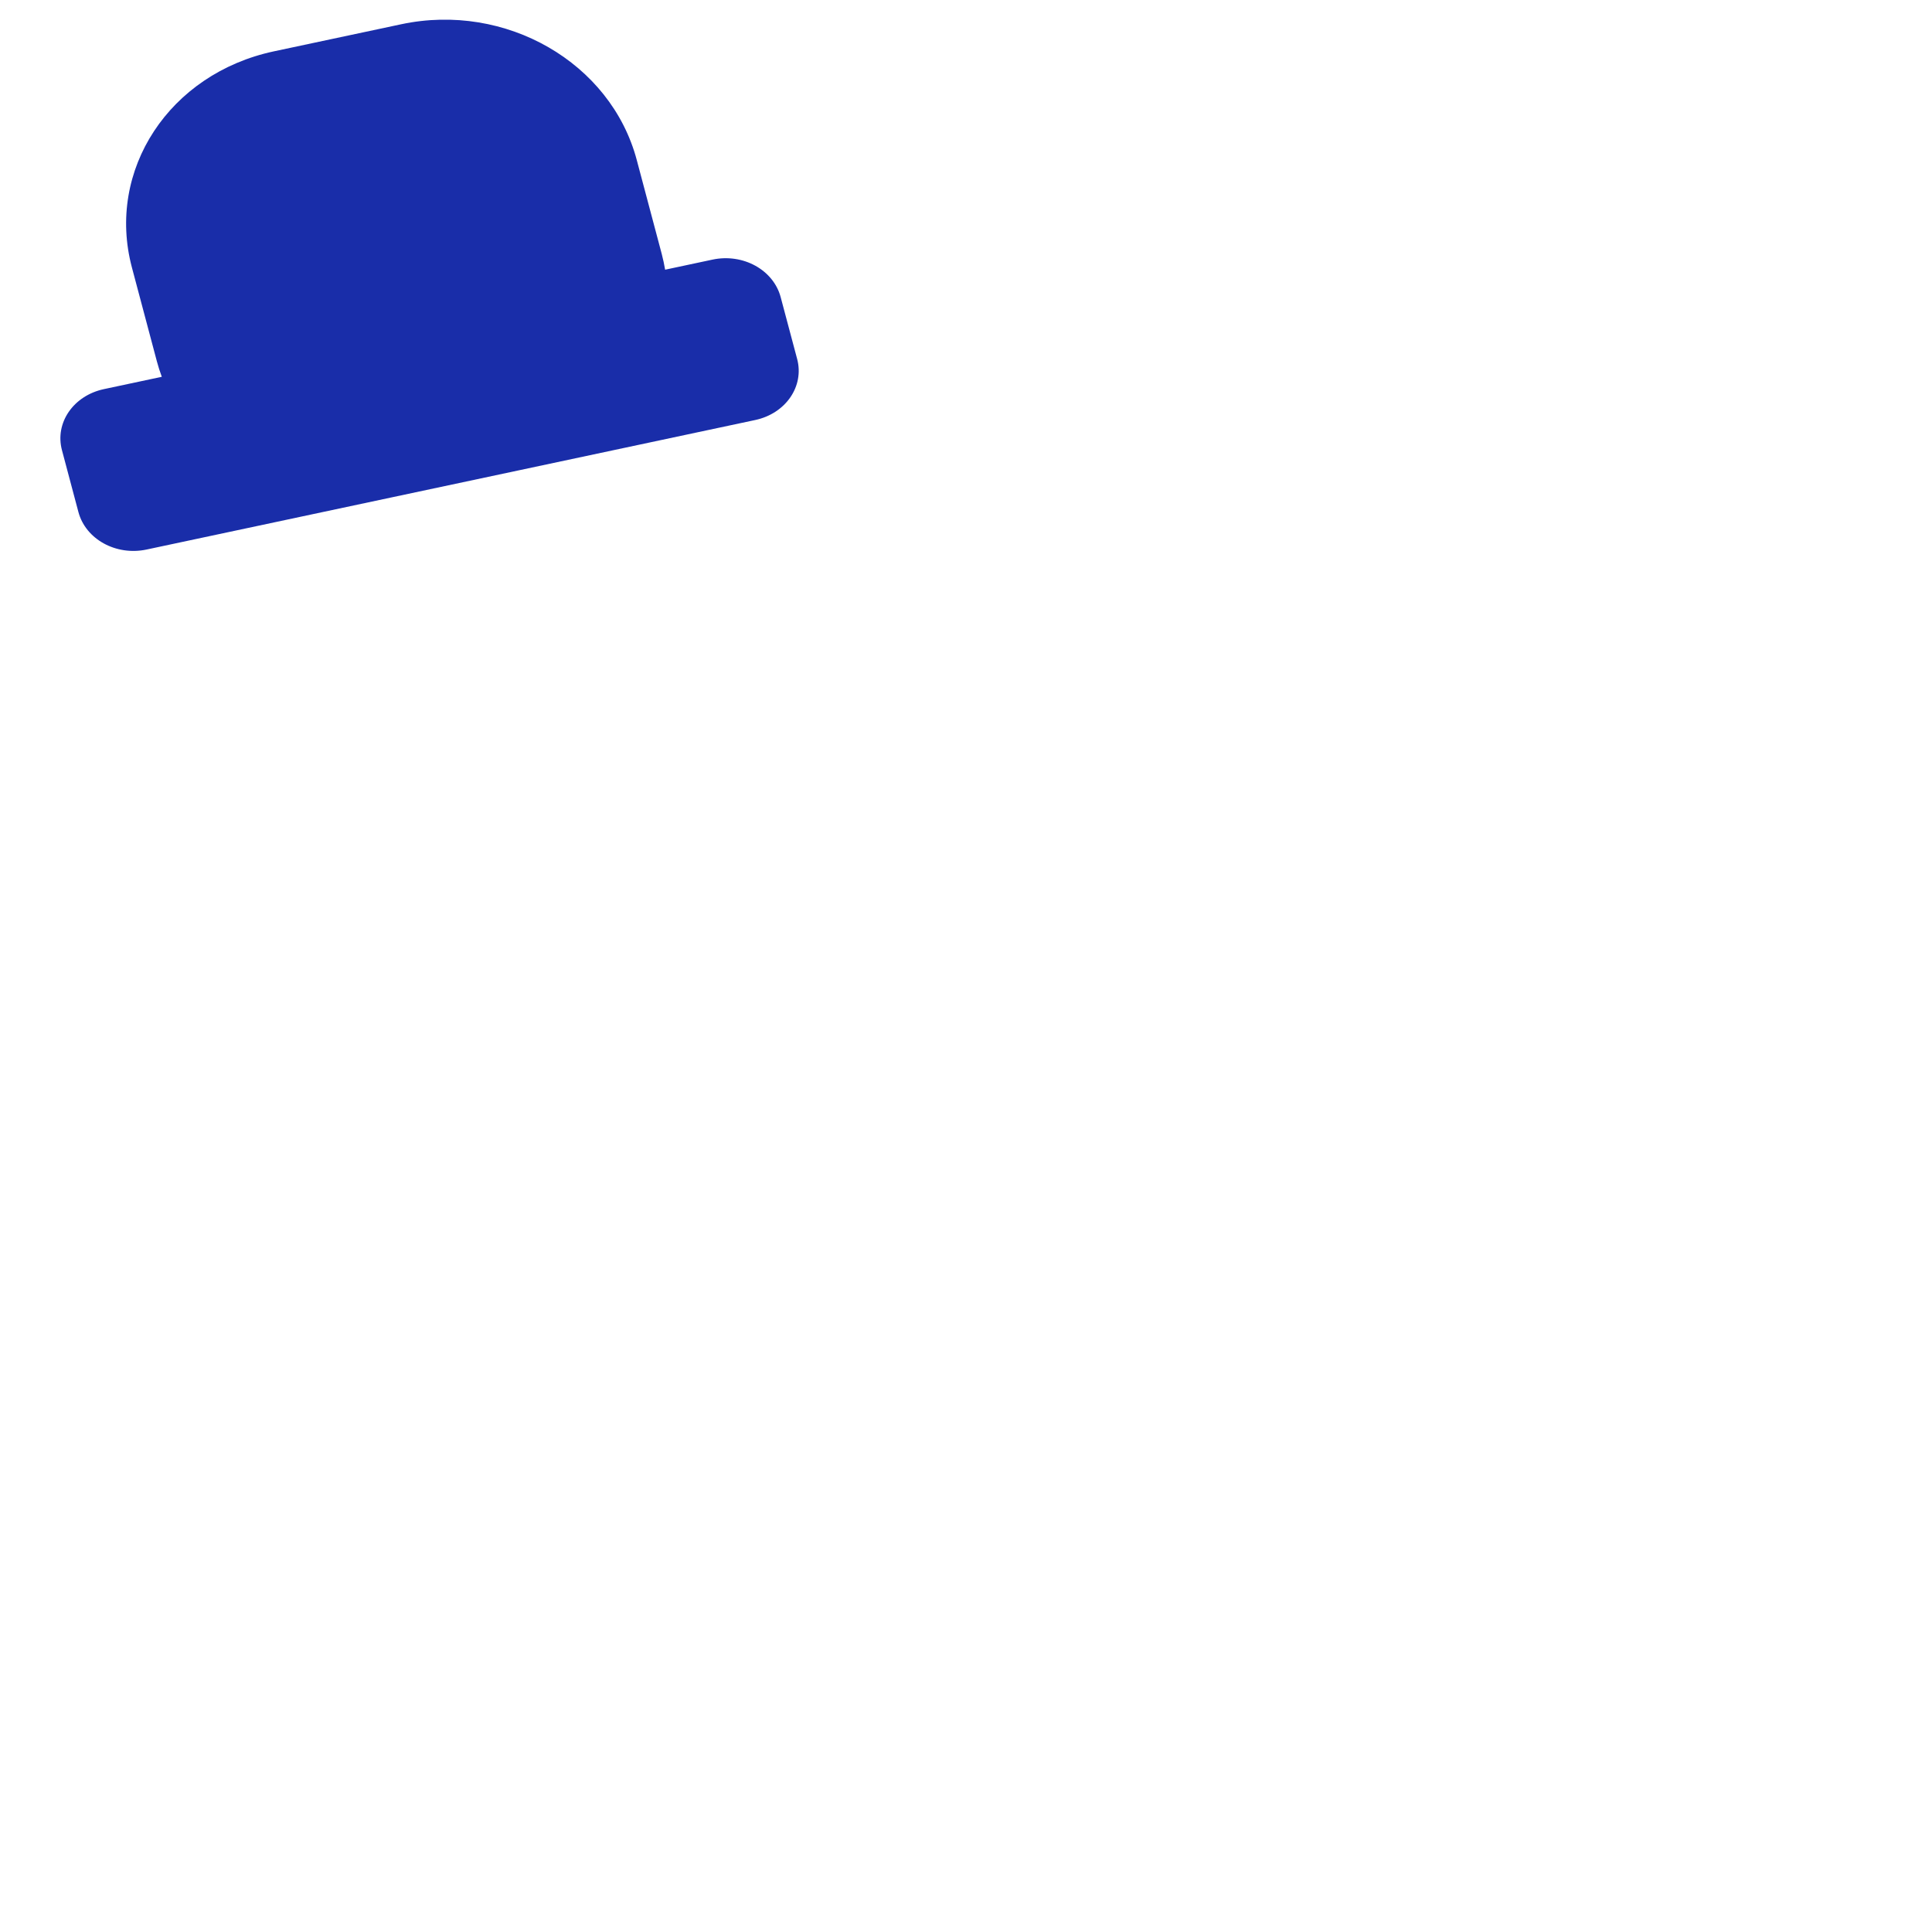 <?xml version="1.0" encoding="UTF-8" standalone="no"?>
<!-- Created with Inkscape (http://www.inkscape.org/) -->

<svg
   xmlns:dc="http://purl.org/dc/elements/1.1/"
   xmlns:cc="http://creativecommons.org/ns#"
   xmlns:rdf="http://www.w3.org/1999/02/22-rdf-syntax-ns#"
   xmlns:svg="http://www.w3.org/2000/svg"
   xmlns="http://www.w3.org/2000/svg"
   xmlns:xlink="http://www.w3.org/1999/xlink"
   xmlns:sodipodi="http://sodipodi.sourceforge.net/DTD/sodipodi-0.dtd"
   xmlns:inkscape="http://www.inkscape.org/namespaces/inkscape"
   width="64mm"
   height="64mm"
   viewBox="0 0 64 64"
   version="1.1"
   id="svg3740"
   inkscape:version="0.92.4 (5da689c313, 2019-01-14)"
   sodipodi:docname="multipage atlas sprites.svg"
   inkscape:export-filename="C:"
   inkscape:export-xdpi="96"
   inkscape:export-ydpi="96">
  <defs
     id="defs3734">
    <linearGradient
       inkscape:collect="always"
       id="linearGradient4458">
      <stop
         style="stop-color:#0b0b0b;stop-opacity:1;"
         offset="0"
         id="stop4454" />
      <stop
         style="stop-color:#19a92c;stop-opacity:1"
         offset="1"
         id="stop4456" />
    </linearGradient>
    <linearGradient
       inkscape:collect="always"
       xlink:href="#linearGradient4458"
       id="linearGradient4460"
       x1="31.304"
       y1="20.435"
       x2="27.987"
       y2="2.134"
       gradientUnits="userSpaceOnUse"
       gradientTransform="matrix(1.292,0.264,-0.294,1.161,-4.799,-9.104)" />
  </defs>
  <sodipodi:namedview
     id="base"
     pagecolor="#ffffff"
     bordercolor="#666666"
     borderopacity="1.0"
     inkscape:pageopacity="0.0"
     inkscape:pageshadow="2"
     inkscape:zoom="1.979899"
     inkscape:cx="23.040938"
     inkscape:cy="149.06855"
     inkscape:document-units="mm"
     inkscape:current-layer="layer5"
     showgrid="false"
     inkscape:window-width="1920"
     inkscape:window-height="1017"
     inkscape:window-x="-8"
     inkscape:window-y="-8"
     inkscape:window-maximized="1" />
  <g
     inkscape:label="apple"
     inkscape:groupmode="layer"
     id="layer1"
     transform="translate(0,-233)"
     style="display:none">
    <path
       style="fill:#9f730f;fill-opacity:1;stroke:none;stroke-width:0.265px;stroke-linecap:butt;stroke-linejoin:miter;stroke-opacity:1"
       d="m 33.104,249.293 c 0,0 -0.456,-5.547 -1.8,-7.885 -0.942,-1.64 -4.143,-3.875 -4.143,-3.875 l -1.47,1.604 c 0,0 3.382,2.568 4.276,4.41 1.453,2.992 1.336,9.889 1.336,9.889 l 3.074,-0.802 z"
       id="path4309"
       inkscape:connector-curvature="0"
       sodipodi:nodetypes="csccsccc" />
    <path
       style="fill:#e51817;fill-opacity:1;stroke:none;stroke-width:0.265px;stroke-linecap:butt;stroke-linejoin:miter;stroke-opacity:1"
       d="m 18.722,242.79 c -3.459,0.008 -6.077,0.192 -8.967,2.092 -3.639,2.392 -5.504,7.033 -6.682,11.226 -1.097,3.903 -0.886,8.177 -0.134,12.161 0.794,4.202 2.532,8.274 4.811,11.893 1.831,2.908 4.126,5.657 6.949,7.618 2.84,1.972 6.169,4.068 9.622,3.875 2.904,-0.163 4.866,-1.497 7.774,-1.497 2.908,4e-5 4.681,1.334 7.585,1.497 3.452,0.193 6.782,-1.903 9.622,-3.875 2.823,-1.961 5.118,-4.709 6.949,-7.618 2.279,-3.619 4.017,-7.691 4.811,-11.893 0.752,-3.983 0.963,-8.258 -0.134,-12.161 -1.178,-4.192 -3.043,-8.834 -6.681,-11.226 -2.89,-1.9 -5.036,-2.179 -8.495,-2.187 -2.155,-0.005 -6.242,0.774 -8.209,1.652 -2.234,0.997 -5.541,4.811 -5.541,4.811 0,0 -3.307,-3.814 -5.541,-4.811 -1.968,-0.878 -5.583,-1.563 -7.738,-1.558 z"
       id="path4291"
       inkscape:connector-curvature="0"
       sodipodi:nodetypes="sssssssssssssssscss" />
  </g>
  <g
     inkscape:groupmode="layer"
     id="layer2"
     inkscape:label="orange"
     style="display:none">
    <ellipse
       style="display:inline;opacity:1;fill:#ff9200;fill-opacity:1;stroke:none;stroke-width:0.442;stroke-miterlimit:4;stroke-dasharray:none;stroke-opacity:1"
       id="path4312"
       cx="31.939"
       cy="33.331"
       rx="27.529"
       ry="28.13" />
  </g>
  <g
     inkscape:groupmode="layer"
     id="layer3"
     inkscape:label="plain face"
     style="display:none">
    <g
       id="g4337">
      <circle
         r="4"
         cy="28.729"
         cx="19.502"
         id="path4315"
         style="opacity:1;fill:#000000;fill-opacity:1;stroke:none;stroke-width:0.442;stroke-miterlimit:4;stroke-dasharray:none;stroke-opacity:1" />
      <circle
         r="1"
         cy="30.393"
         cx="20.845"
         id="path4317"
         style="opacity:1;fill:#ffffff;fill-opacity:1;stroke:none;stroke-width:0.442;stroke-miterlimit:4;stroke-dasharray:none;stroke-opacity:1" />
      <circle
         r="1.635"
         cy="27.417"
         cx="18.475"
         id="path4317-1"
         style="opacity:1;fill:#ffffff;fill-opacity:1;stroke:none;stroke-width:0.442;stroke-miterlimit:4;stroke-dasharray:none;stroke-opacity:1" />
    </g>
    <g
       transform="translate(23.128)"
       id="g4337-5">
      <circle
         r="4"
         cy="28.729"
         cx="19.502"
         id="path4315-4"
         style="opacity:1;fill:#000000;fill-opacity:1;stroke:none;stroke-width:0.442;stroke-miterlimit:4;stroke-dasharray:none;stroke-opacity:1" />
      <circle
         r="1"
         cy="30.393"
         cx="20.845"
         id="path4317-5"
         style="opacity:1;fill:#ffffff;fill-opacity:1;stroke:none;stroke-width:0.442;stroke-miterlimit:4;stroke-dasharray:none;stroke-opacity:1" />
      <circle
         r="1.635"
         cy="27.417"
         cx="18.475"
         id="path4317-1-9"
         style="opacity:1;fill:#ffffff;fill-opacity:1;stroke:none;stroke-width:0.442;stroke-miterlimit:4;stroke-dasharray:none;stroke-opacity:1" />
    </g>
    <path
       style="fill:none;stroke:#000000;stroke-width:1.665;stroke-linecap:butt;stroke-linejoin:miter;stroke-miterlimit:4;stroke-dasharray:none;stroke-opacity:1"
       d="m 26.163,34.707 c 0,0 3.164,1.698 4.987,1.701 1.637,0.003 4.489,-1.512 4.489,-1.512"
       id="path4363"
       inkscape:connector-curvature="0"
       sodipodi:nodetypes="cac" />
  </g>
  <g
     inkscape:label="blink face"
     id="g4383"
     inkscape:groupmode="layer"
     sodipodi:insensitive="true"
     style="display:none">
    <path
       sodipodi:nodetypes="cac"
       inkscape:connector-curvature="0"
       id="path4381"
       d="m 26.163,34.707 c 0,0 3.164,1.698 4.987,1.701 1.637,0.003 4.489,-1.512 4.489,-1.512"
       style="fill:none;stroke:#000000;stroke-width:1.665;stroke-linecap:butt;stroke-linejoin:miter;stroke-miterlimit:4;stroke-dasharray:none;stroke-opacity:1" />
    <path
       style="opacity:1;fill:#0b0b0b;fill-opacity:1;stroke:none;stroke-width:1.665;stroke-miterlimit:4;stroke-dasharray:none;stroke-opacity:1"
       d="m 19.246,26.675 a 3.749,3.749 0 0 0 -3.749,3.749 3.749,3.749 0 0 0 0.087,0.784 3.749,3.749 0 0 1 3.661,-2.954 3.749,3.749 0 0 1 3.661,2.965 3.749,3.749 0 0 0 0.087,-0.795 3.749,3.749 0 0 0 -3.749,-3.749 z"
       id="path4385"
       inkscape:connector-curvature="0" />
    <path
       style="opacity:1;fill:#0b0b0b;fill-opacity:1;stroke:none;stroke-width:1.665;stroke-miterlimit:4;stroke-dasharray:none;stroke-opacity:1"
       d="m 42.995,26.675 a 3.749,3.749 0 0 0 -3.749,3.749 3.749,3.749 0 0 0 0.087,0.784 3.749,3.749 0 0 1 3.661,-2.954 3.749,3.749 0 0 1 3.661,2.965 3.749,3.749 0 0 0 0.087,-0.795 3.749,3.749 0 0 0 -3.749,-3.749 z"
       id="path4385-1"
       inkscape:connector-curvature="0" />
  </g>
  <g
     inkscape:groupmode="layer"
     id="layer4"
     inkscape:label="mohawk"
     style="display:none">
    <path
       style="opacity:1;fill:url(#linearGradient4460);fill-opacity:1;stroke:none;stroke-width:1.665;stroke-miterlimit:4;stroke-dasharray:none;stroke-opacity:1"
       d="m 23.646,0.646 c 0,0 3.157,7.432 3.84,11.332 0.656,3.75 0.208,11.386 0.208,11.386 l 7.365,-0.109 c 0,0 -0.722,-7.618 -0.208,-11.386 0.539,-3.955 3.421,-11.552 3.421,-11.552 z"
       id="rect4419"
       inkscape:connector-curvature="0"
       sodipodi:nodetypes="csccscc" />
  </g>
  <g
     inkscape:groupmode="layer"
     id="layer5"
     inkscape:label="hat"
     style="display:inline">
    <path
       style="opacity:1;fill:#192da9;fill-opacity:1;stroke:none;stroke-width:1.665;stroke-miterlimit:4;stroke-dasharray:none;stroke-opacity:1"
       d="M 9.076,1.7 C 5.61,2.438 3.511,5.632 4.37,8.862 l 0.827,3.109 c 0.046,0.174 0.101,0.344 0.163,0.511 L 3.443,12.89 c -1.011,0.215 -1.631,1.116 -1.391,2.021 l 0.545,2.049 c 0.24,0.904 1.248,1.459 2.259,1.244 l 8.148,-1.734 4.212,-0.896 7.8,-1.66 c 1.011,-0.215 1.631,-1.116 1.391,-2.021 L 25.861,9.844 C 25.62,8.939 24.613,8.385 23.602,8.6 L 22.033,8.934 C 22.003,8.76 21.967,8.586 21.921,8.412 L 21.094,5.302 C 20.235,2.072 16.753,0.066 13.287,0.804 Z"
       id="rect4465"
       inkscape:connector-curvature="0" />
  </g>
</svg>
